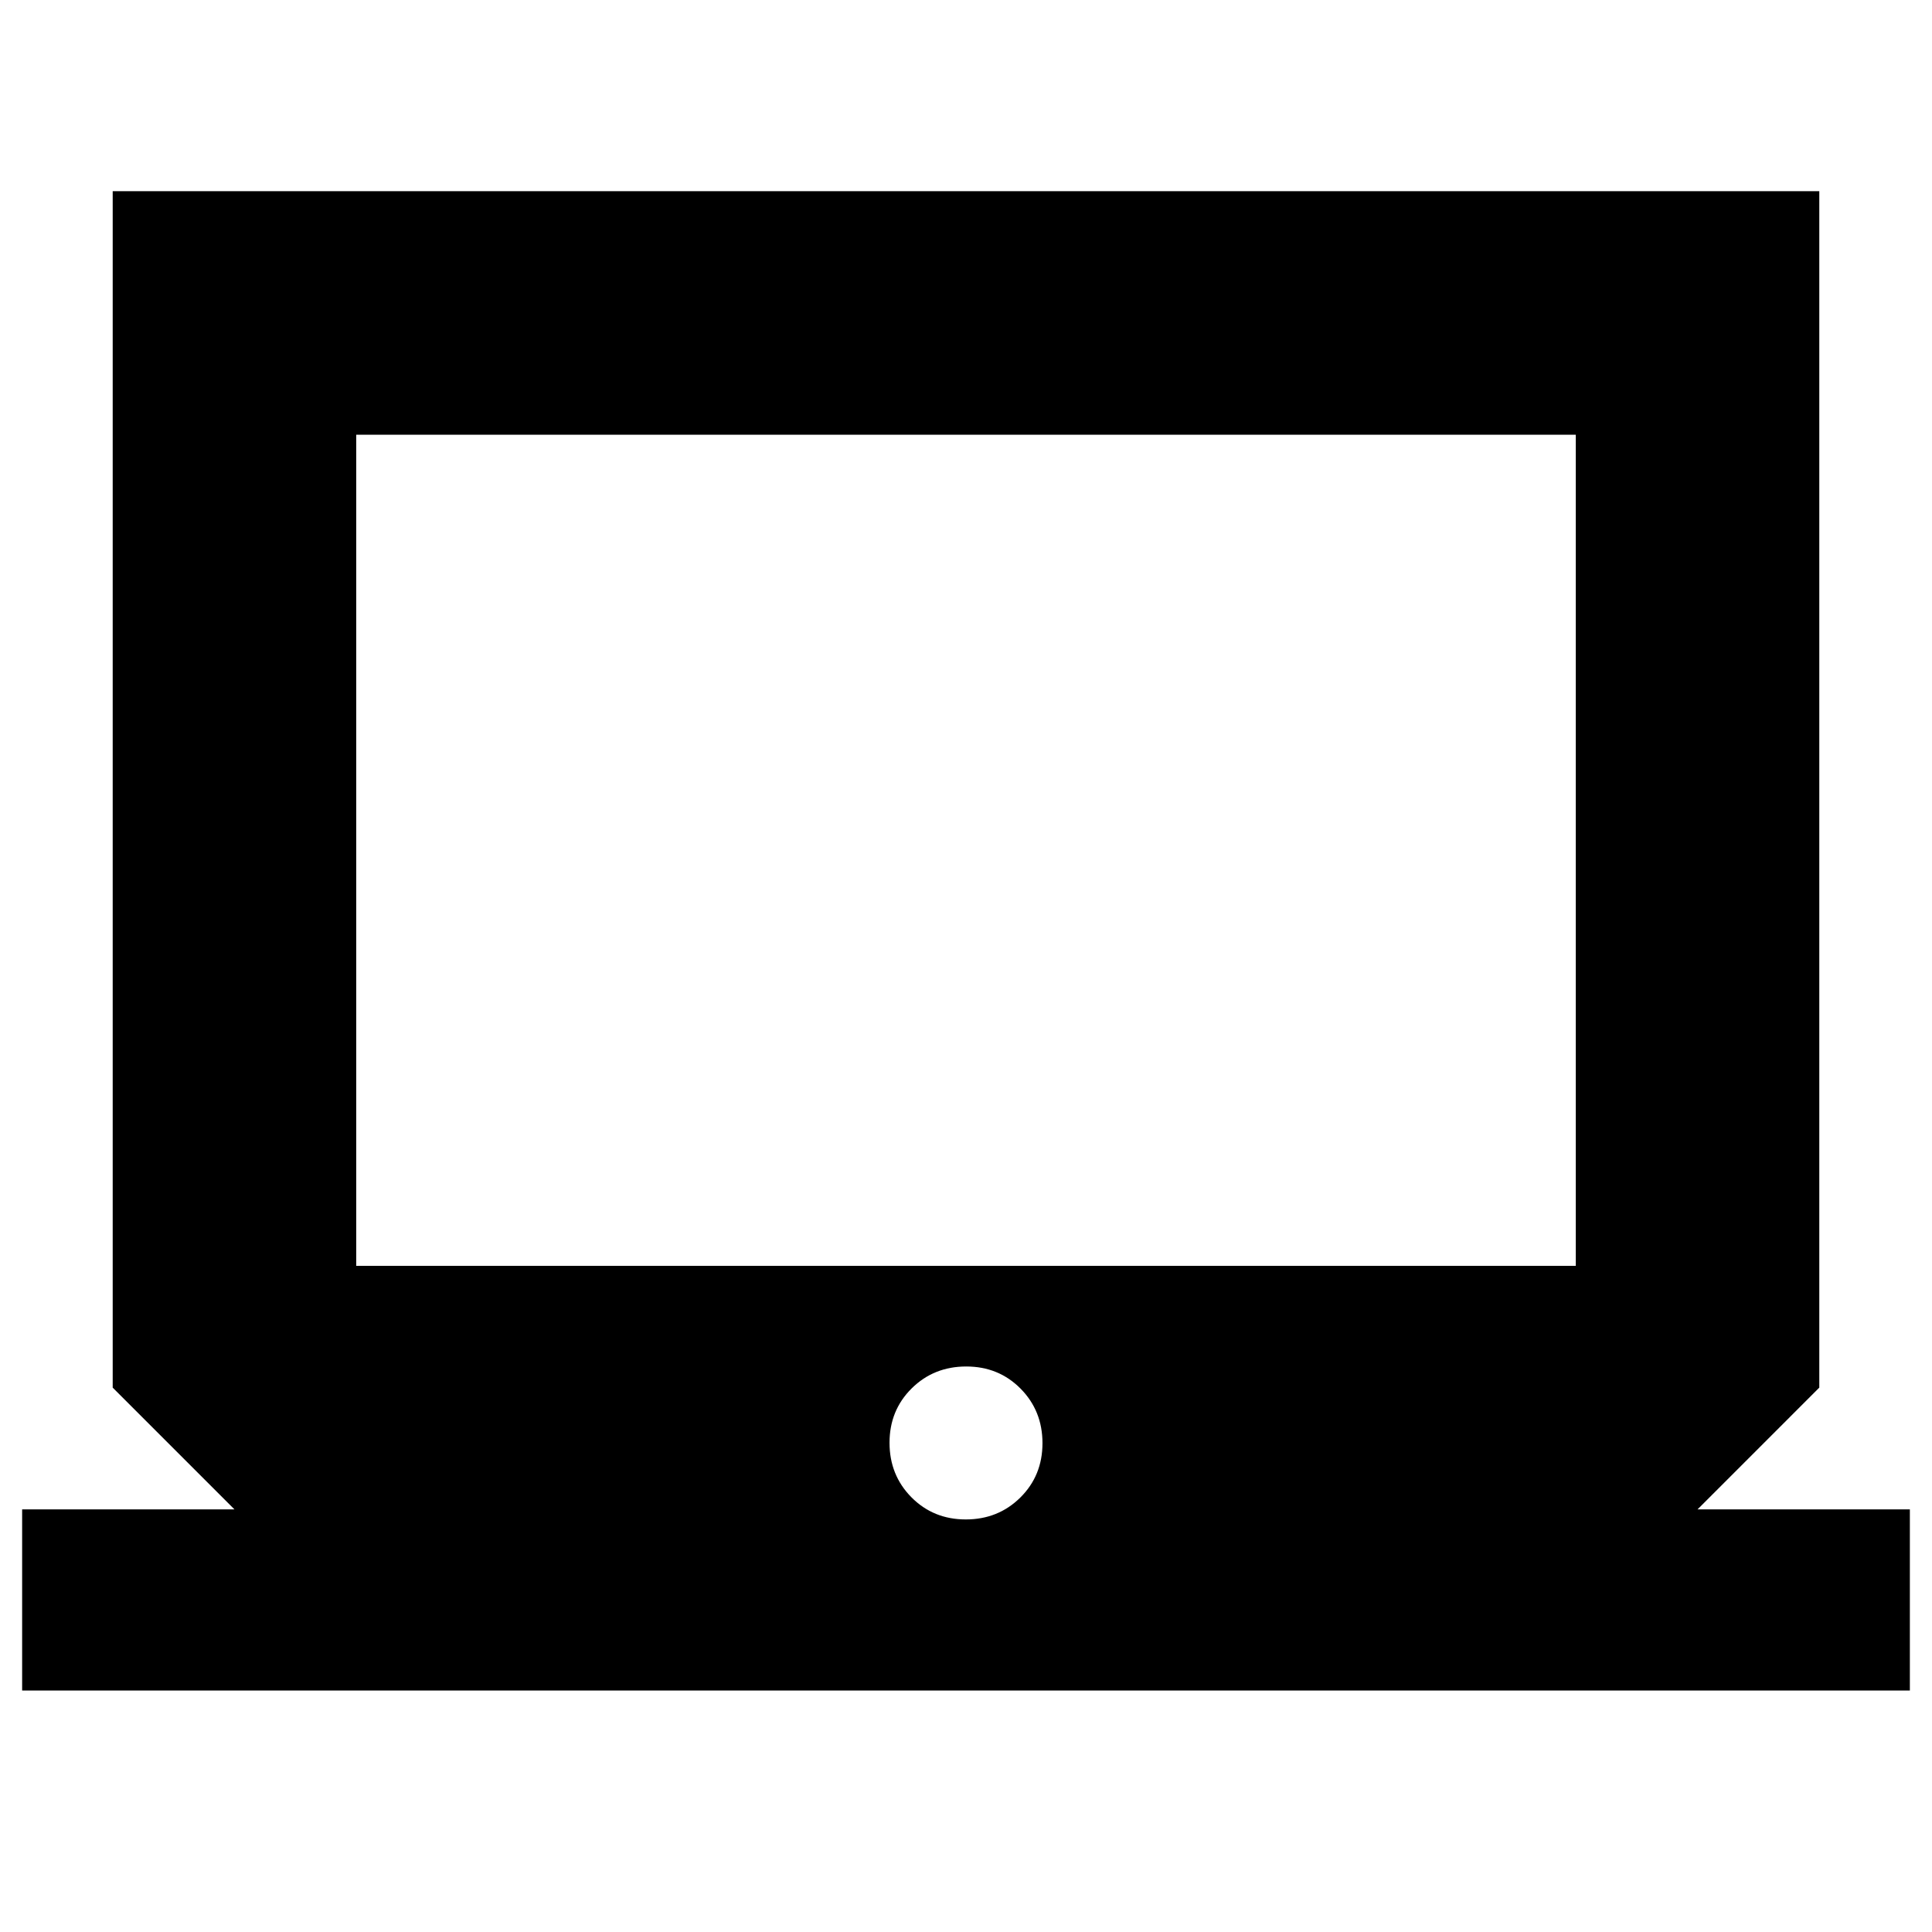 <svg xmlns="http://www.w3.org/2000/svg" height="24" viewBox="0 -960 960 960" width="24"><path d="M11-120v-90h105.5L56-270.5V-865h848v594.5L843.5-210H949v90H11Zm468.89-85Q496-205 507-215.89q11-10.9 11-27Q518-259 507.11-270q-10.9-11-27-11Q464-281 453-270.11q-11 10.9-11 27Q442-227 452.89-216q10.9 11 27 11ZM177-331h606v-413H177v413Zm0 0v-413 413Z"/></svg>